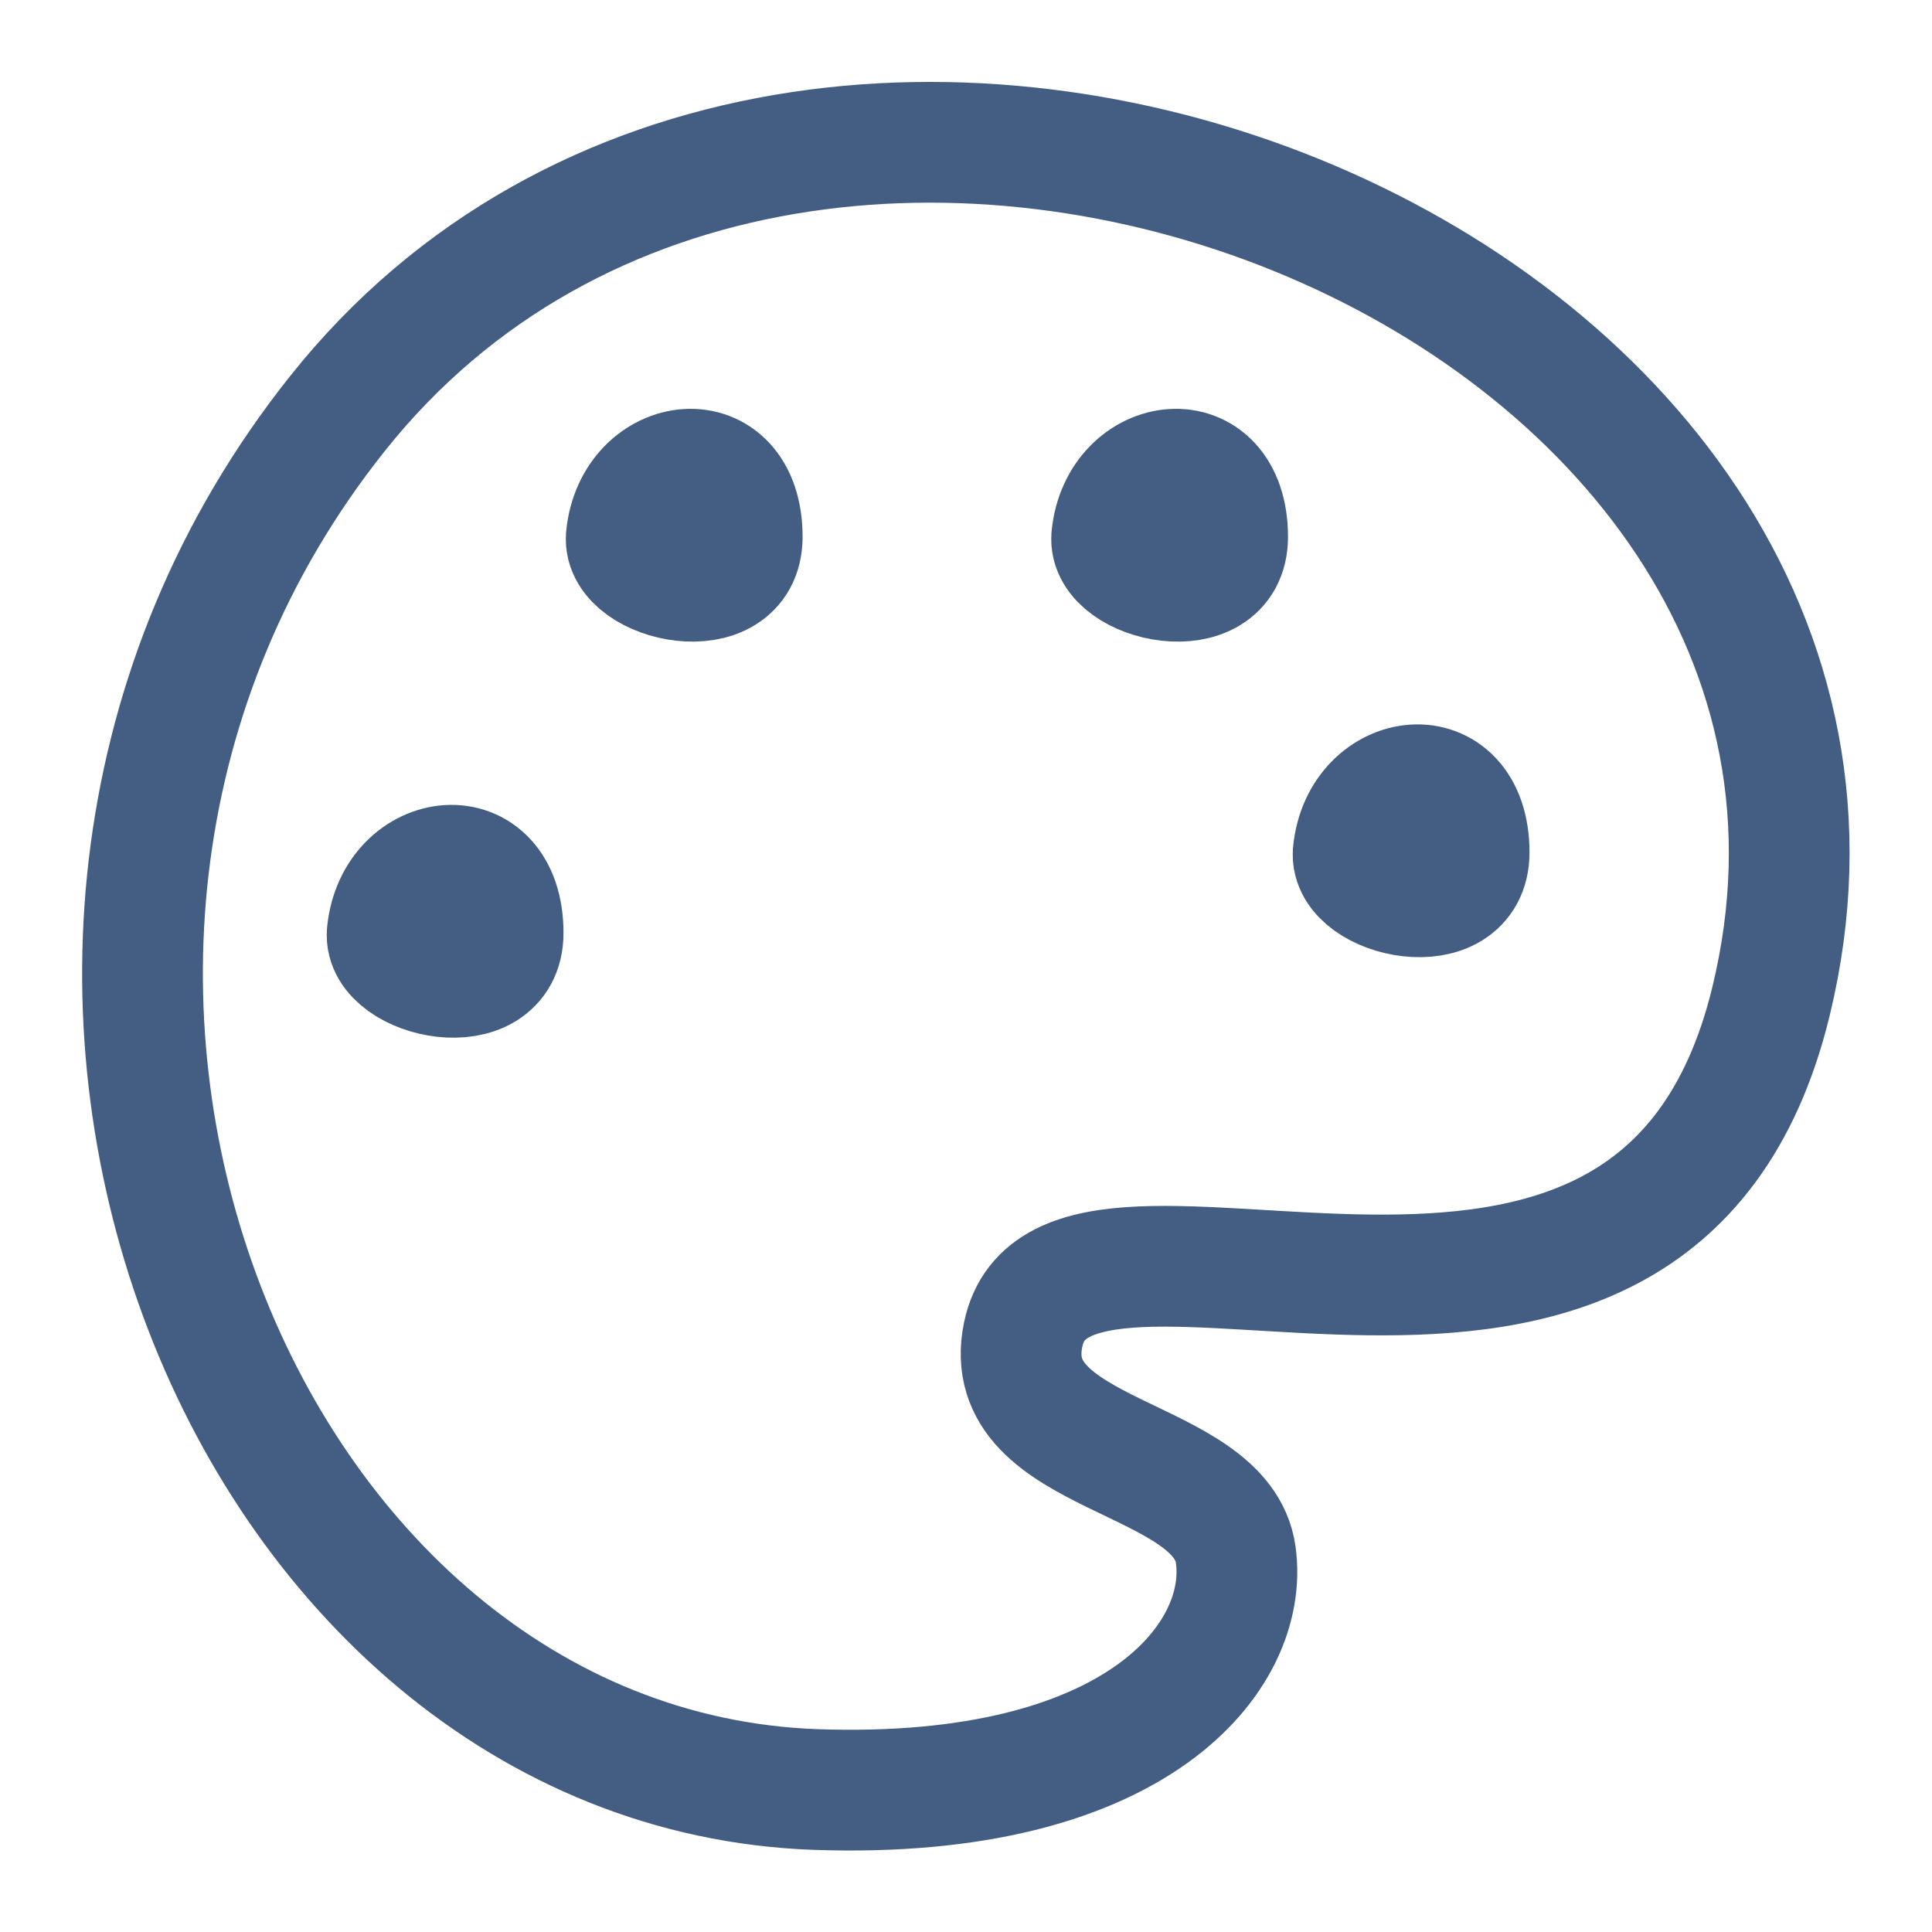 <?xml version="1.0" encoding="UTF-8"?><svg id="a" xmlns="http://www.w3.org/2000/svg" width="24" height="24" viewBox="0 0 24 24"><path d="M4.19,5.14c-5.31,6.67-1.23,16.83,5.94,17.09,4,.14,5.4-1.66,5.22-2.92s-2.96-1.18-2.64-2.73c.51-2.47,7.83,1.87,9.29-4.14C24.18,3.47,10.03-2.21,4.19,5.14Z" style="fill:none; stroke:#445d82; stroke-miterlimit:10; stroke-width:1.5px;"/><path d="M7.78,6.67c.1-1.03,1.44-1.21,1.44,0,0,.89-1.49,.56-1.44,0" style="fill:none; stroke:#445d82; stroke-linecap:round; stroke-linejoin:round; stroke-width:1.5px;"/><path d="M4.81,11.59c.1-1.03,1.44-1.21,1.44,0,0,.89-1.49,.56-1.44,0" style="fill:none; stroke:#445d82; stroke-linecap:round; stroke-linejoin:round; stroke-width:1.5px;"/><path d="M13.81,6.67c.1-1.03,1.44-1.21,1.44,0,0,.89-1.49,.56-1.44,0" style="fill:none; stroke:#445d82; stroke-linecap:round; stroke-linejoin:round; stroke-width:1.5px;"/><path d="M16.81,10.59c.1-1.03,1.44-1.21,1.44,0,0,.89-1.49,.56-1.44,0" style="fill:none; stroke:#445d82; stroke-linecap:round; stroke-linejoin:round; stroke-width:1.5px;"/></svg>